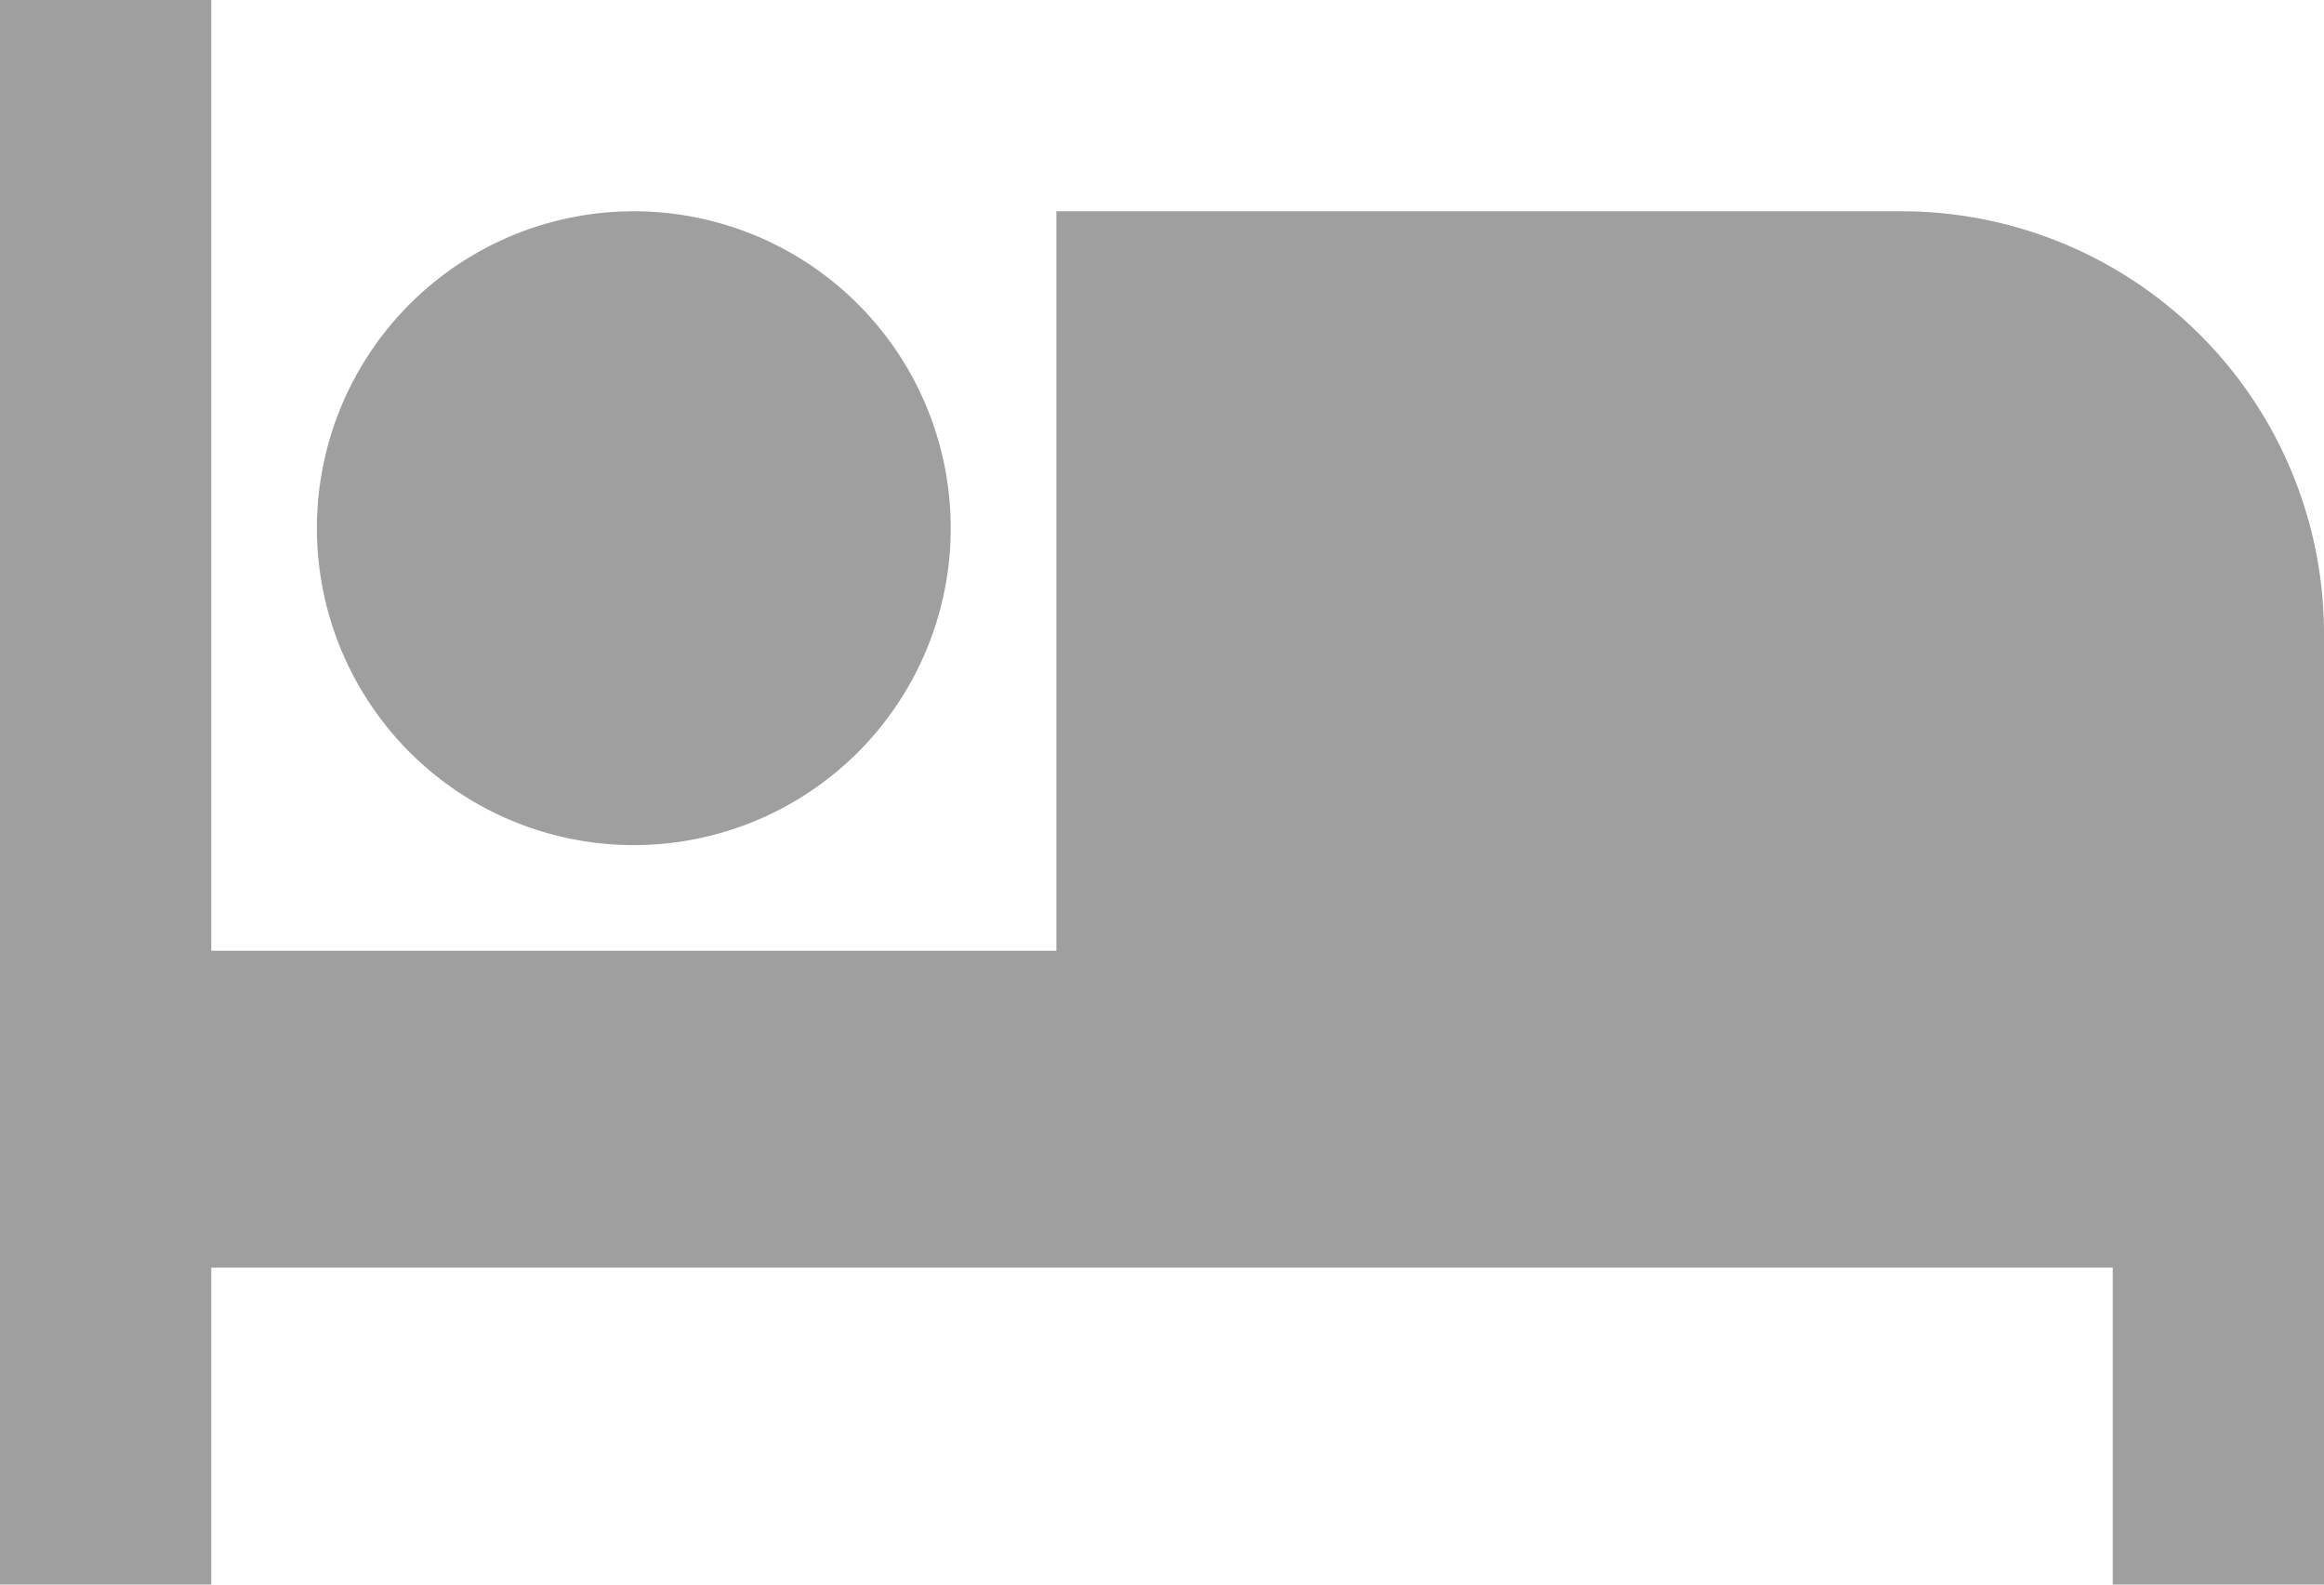 <svg xmlns="http://www.w3.org/2000/svg" xmlns:xlink="http://www.w3.org/1999/xlink" width="22" height="15" viewBox="0 0 22 15"><defs><path id="vzyda" d="M907 367a4 4 0 0 1 4 4v9h-2v-3h-18v3h-2v-15h2v9h8v-7zm-15 3a3 3 0 1 1 6 0 3 3 0 0 1-6 0z"/></defs><g><g transform="translate(-889 -365)"><use fill="#9f9f9f" xlink:href="#vzyda"/></g></g></svg>